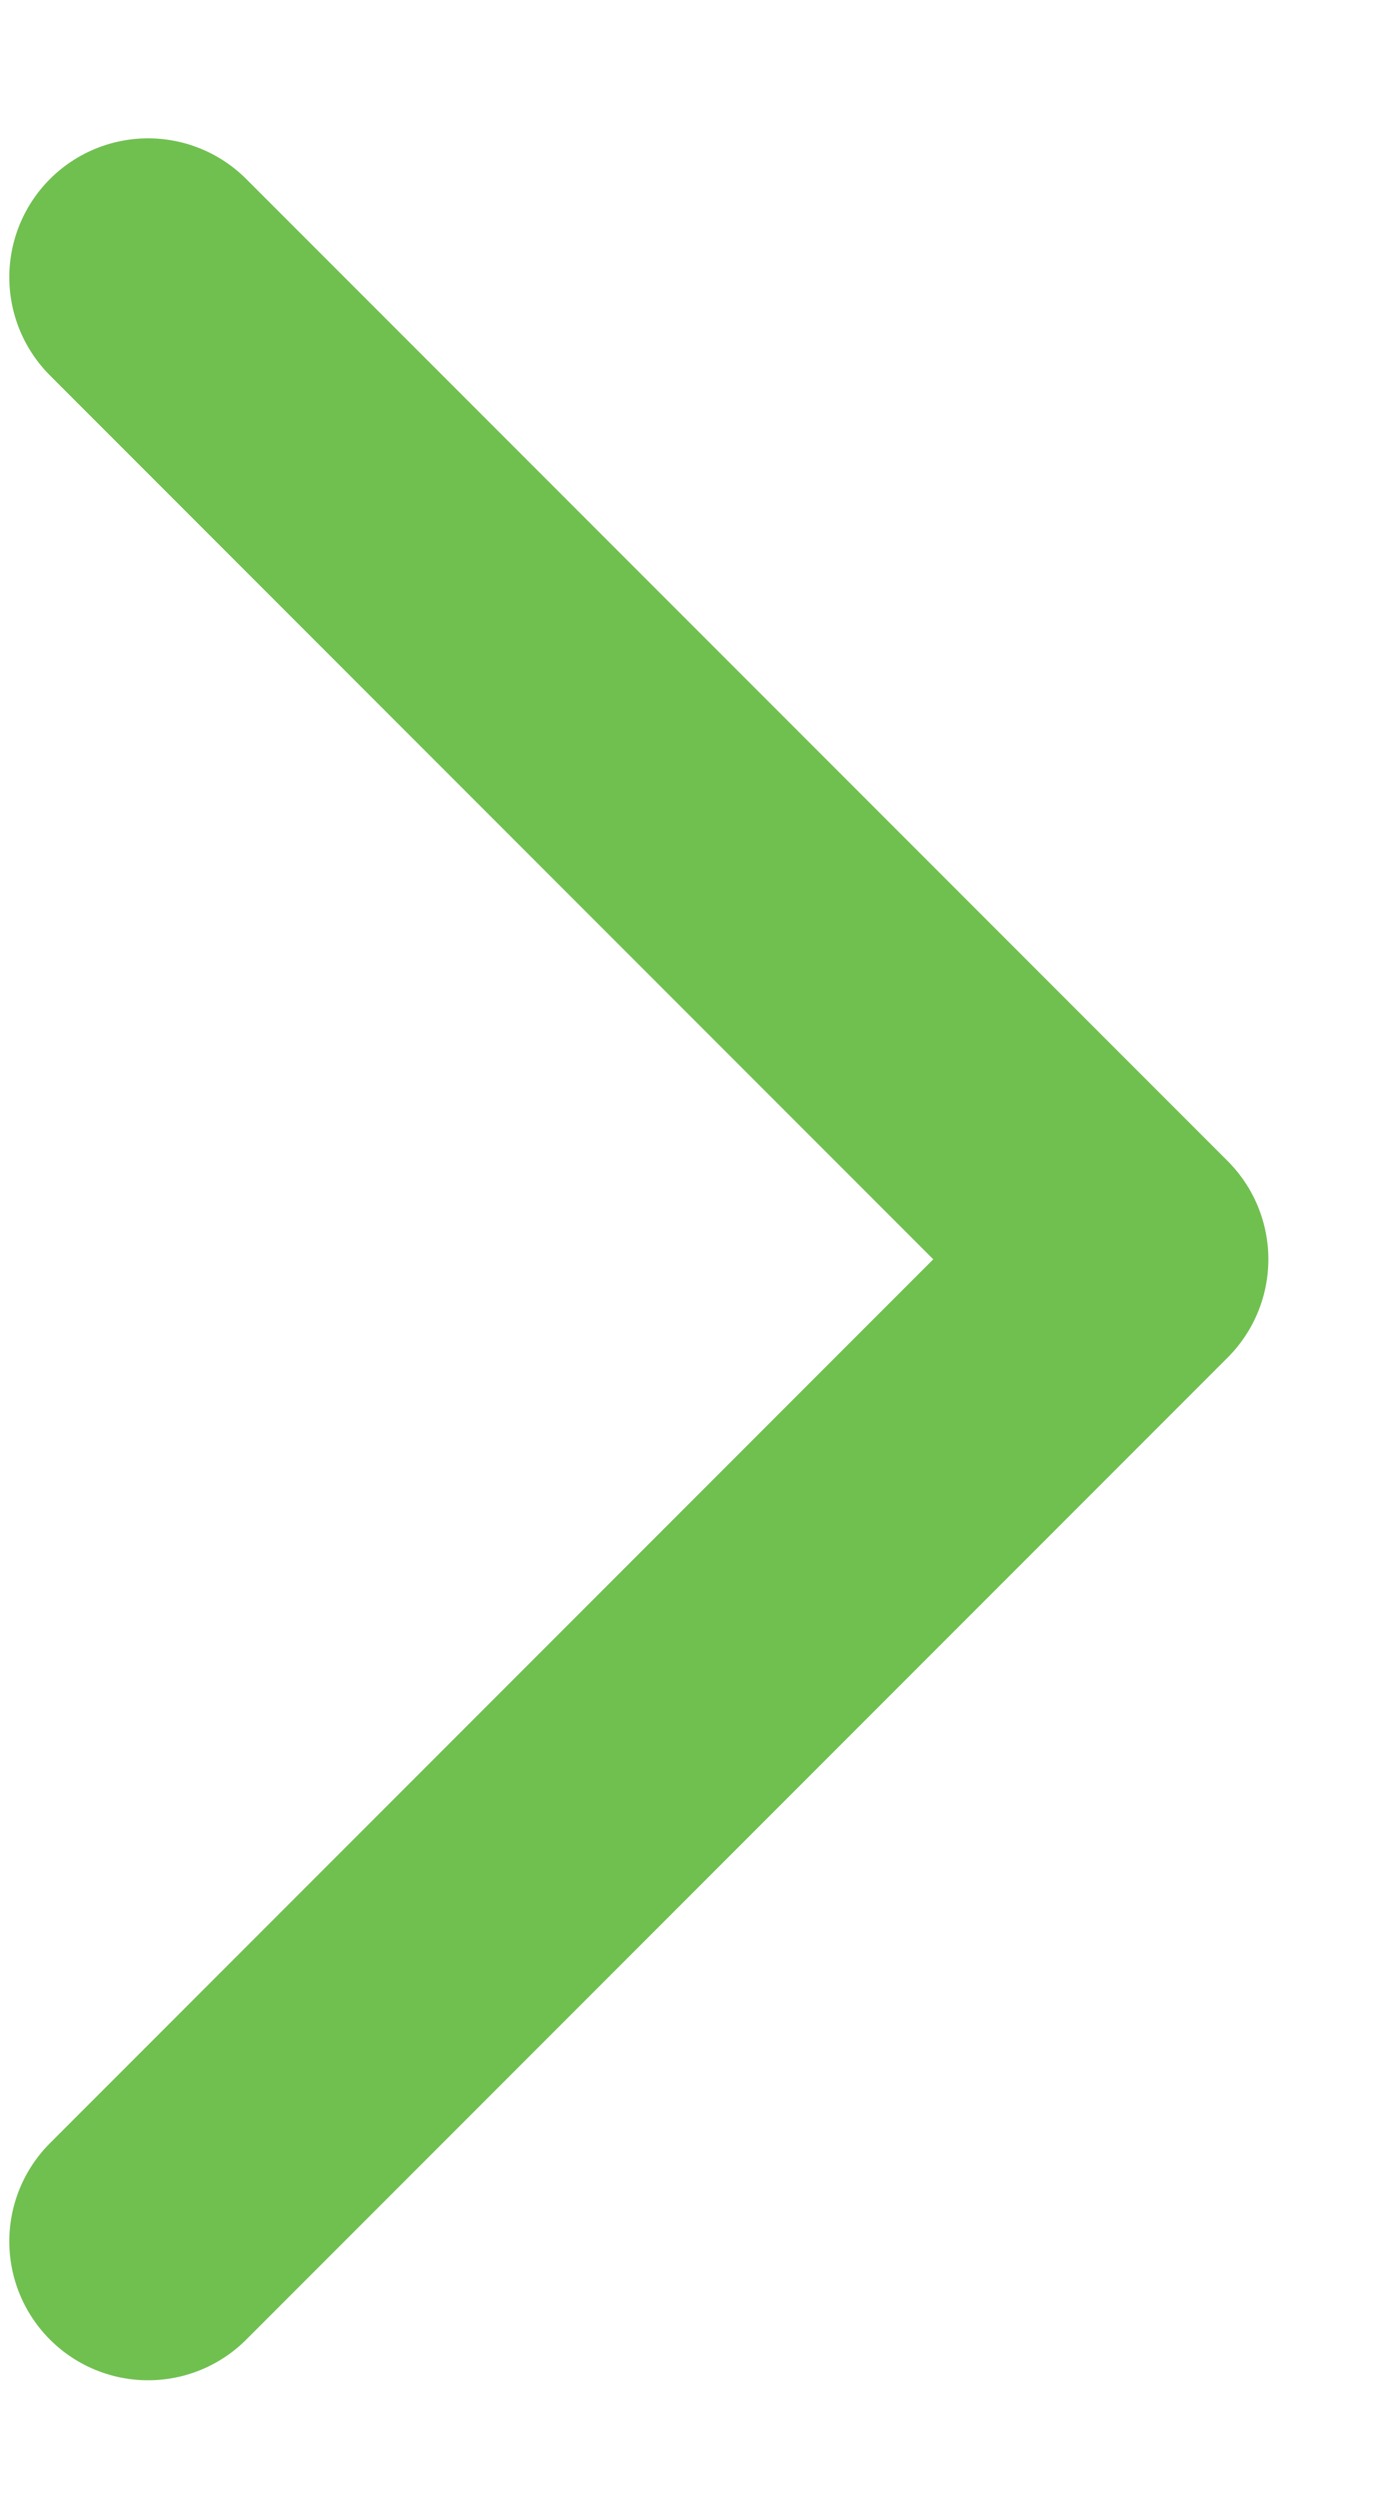 <svg width="10" height="18" viewBox="0 0 10 18" fill="none" xmlns="http://www.w3.org/2000/svg">
<path d="M1.067 1.996L8.138 9.067L1.067 16.138" stroke="#70C050" stroke-width="2" stroke-linecap="round" stroke-linejoin="round"/>
</svg>

